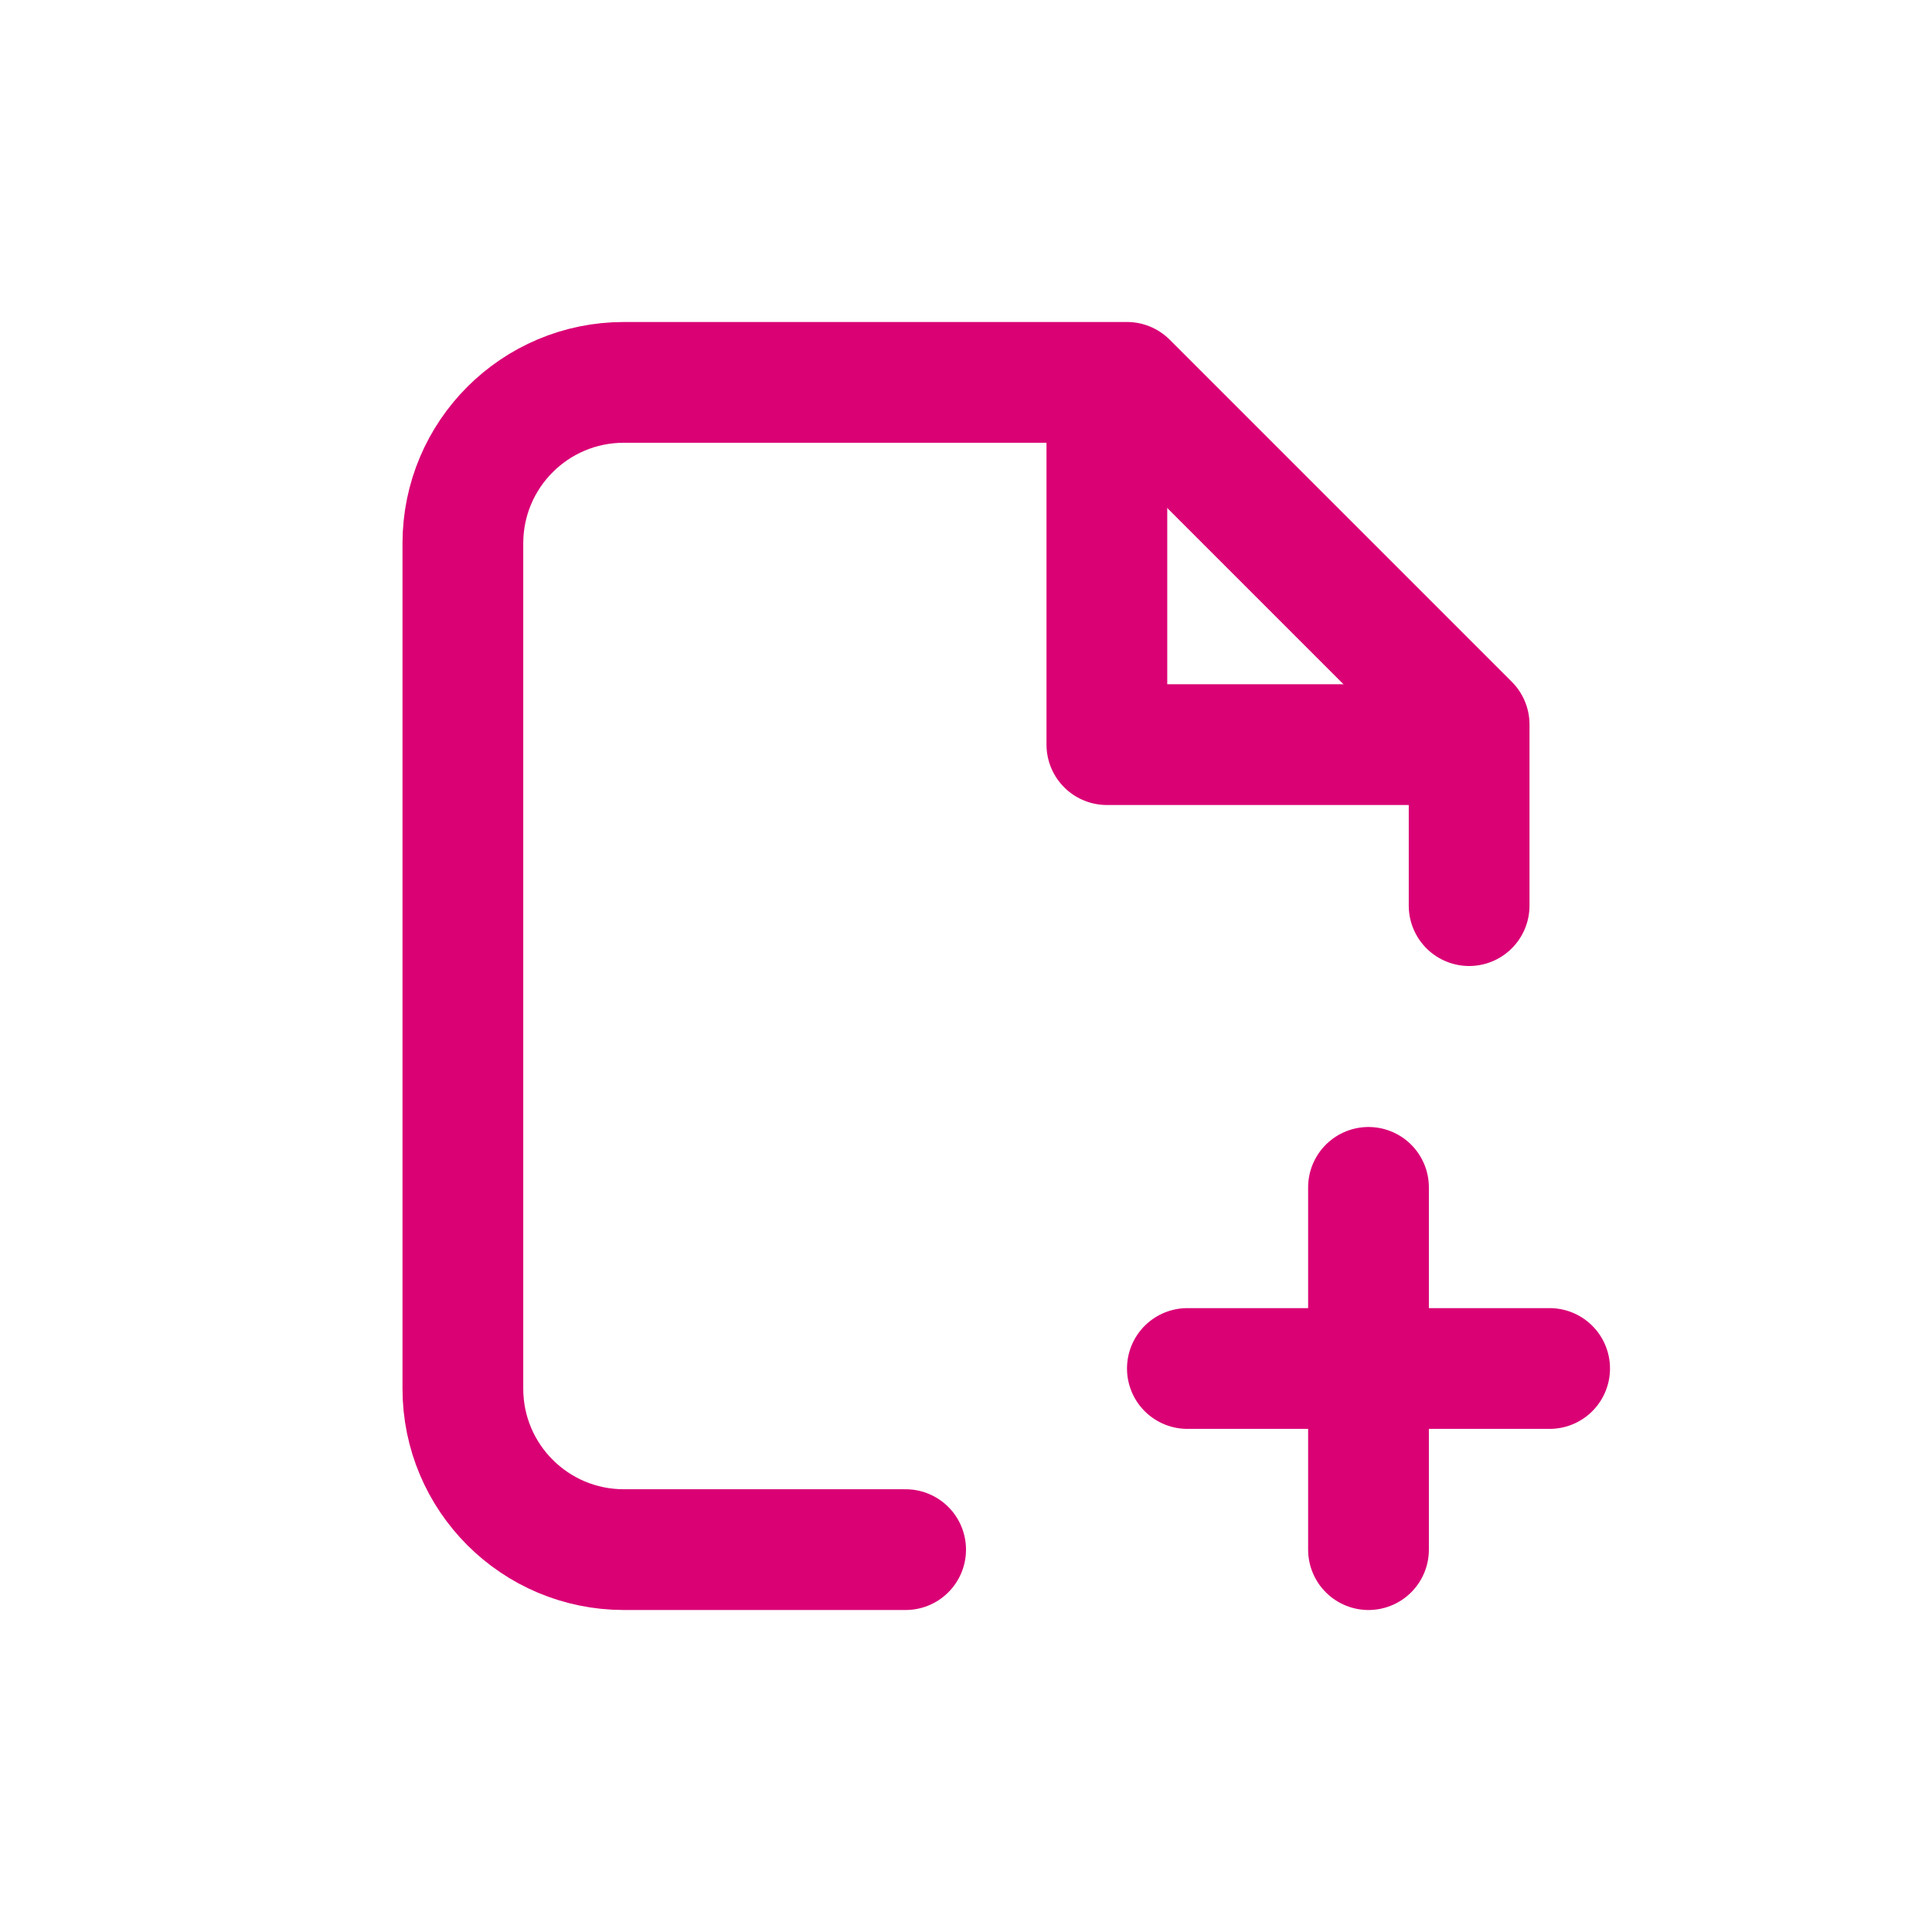 <svg width="24" height="24" viewBox="0 0 24 24" fill="none" xmlns="http://www.w3.org/2000/svg">
<path d="M11.25 19.25H7.75C6.645 19.25 5.75 18.355 5.75 17.25V6.75C5.75 5.645 6.645 4.75 7.75 4.75H14L18.25 9V11.25" stroke="#DA0175" stroke-width="1.5" stroke-linecap="round" stroke-linejoin="round"/>
<path d="M17 14.75V19.25" stroke="#DA0175" stroke-width="1.5" stroke-linecap="round" stroke-linejoin="round"/>
<path d="M19.25 17H14.75" stroke="#DA0175" stroke-width="1.5" stroke-linecap="round" stroke-linejoin="round"/>
<path d="M18 9.25H13.75V5" stroke="#DA0175" stroke-width="1.5" stroke-linecap="round" stroke-linejoin="round"/>
</svg>
